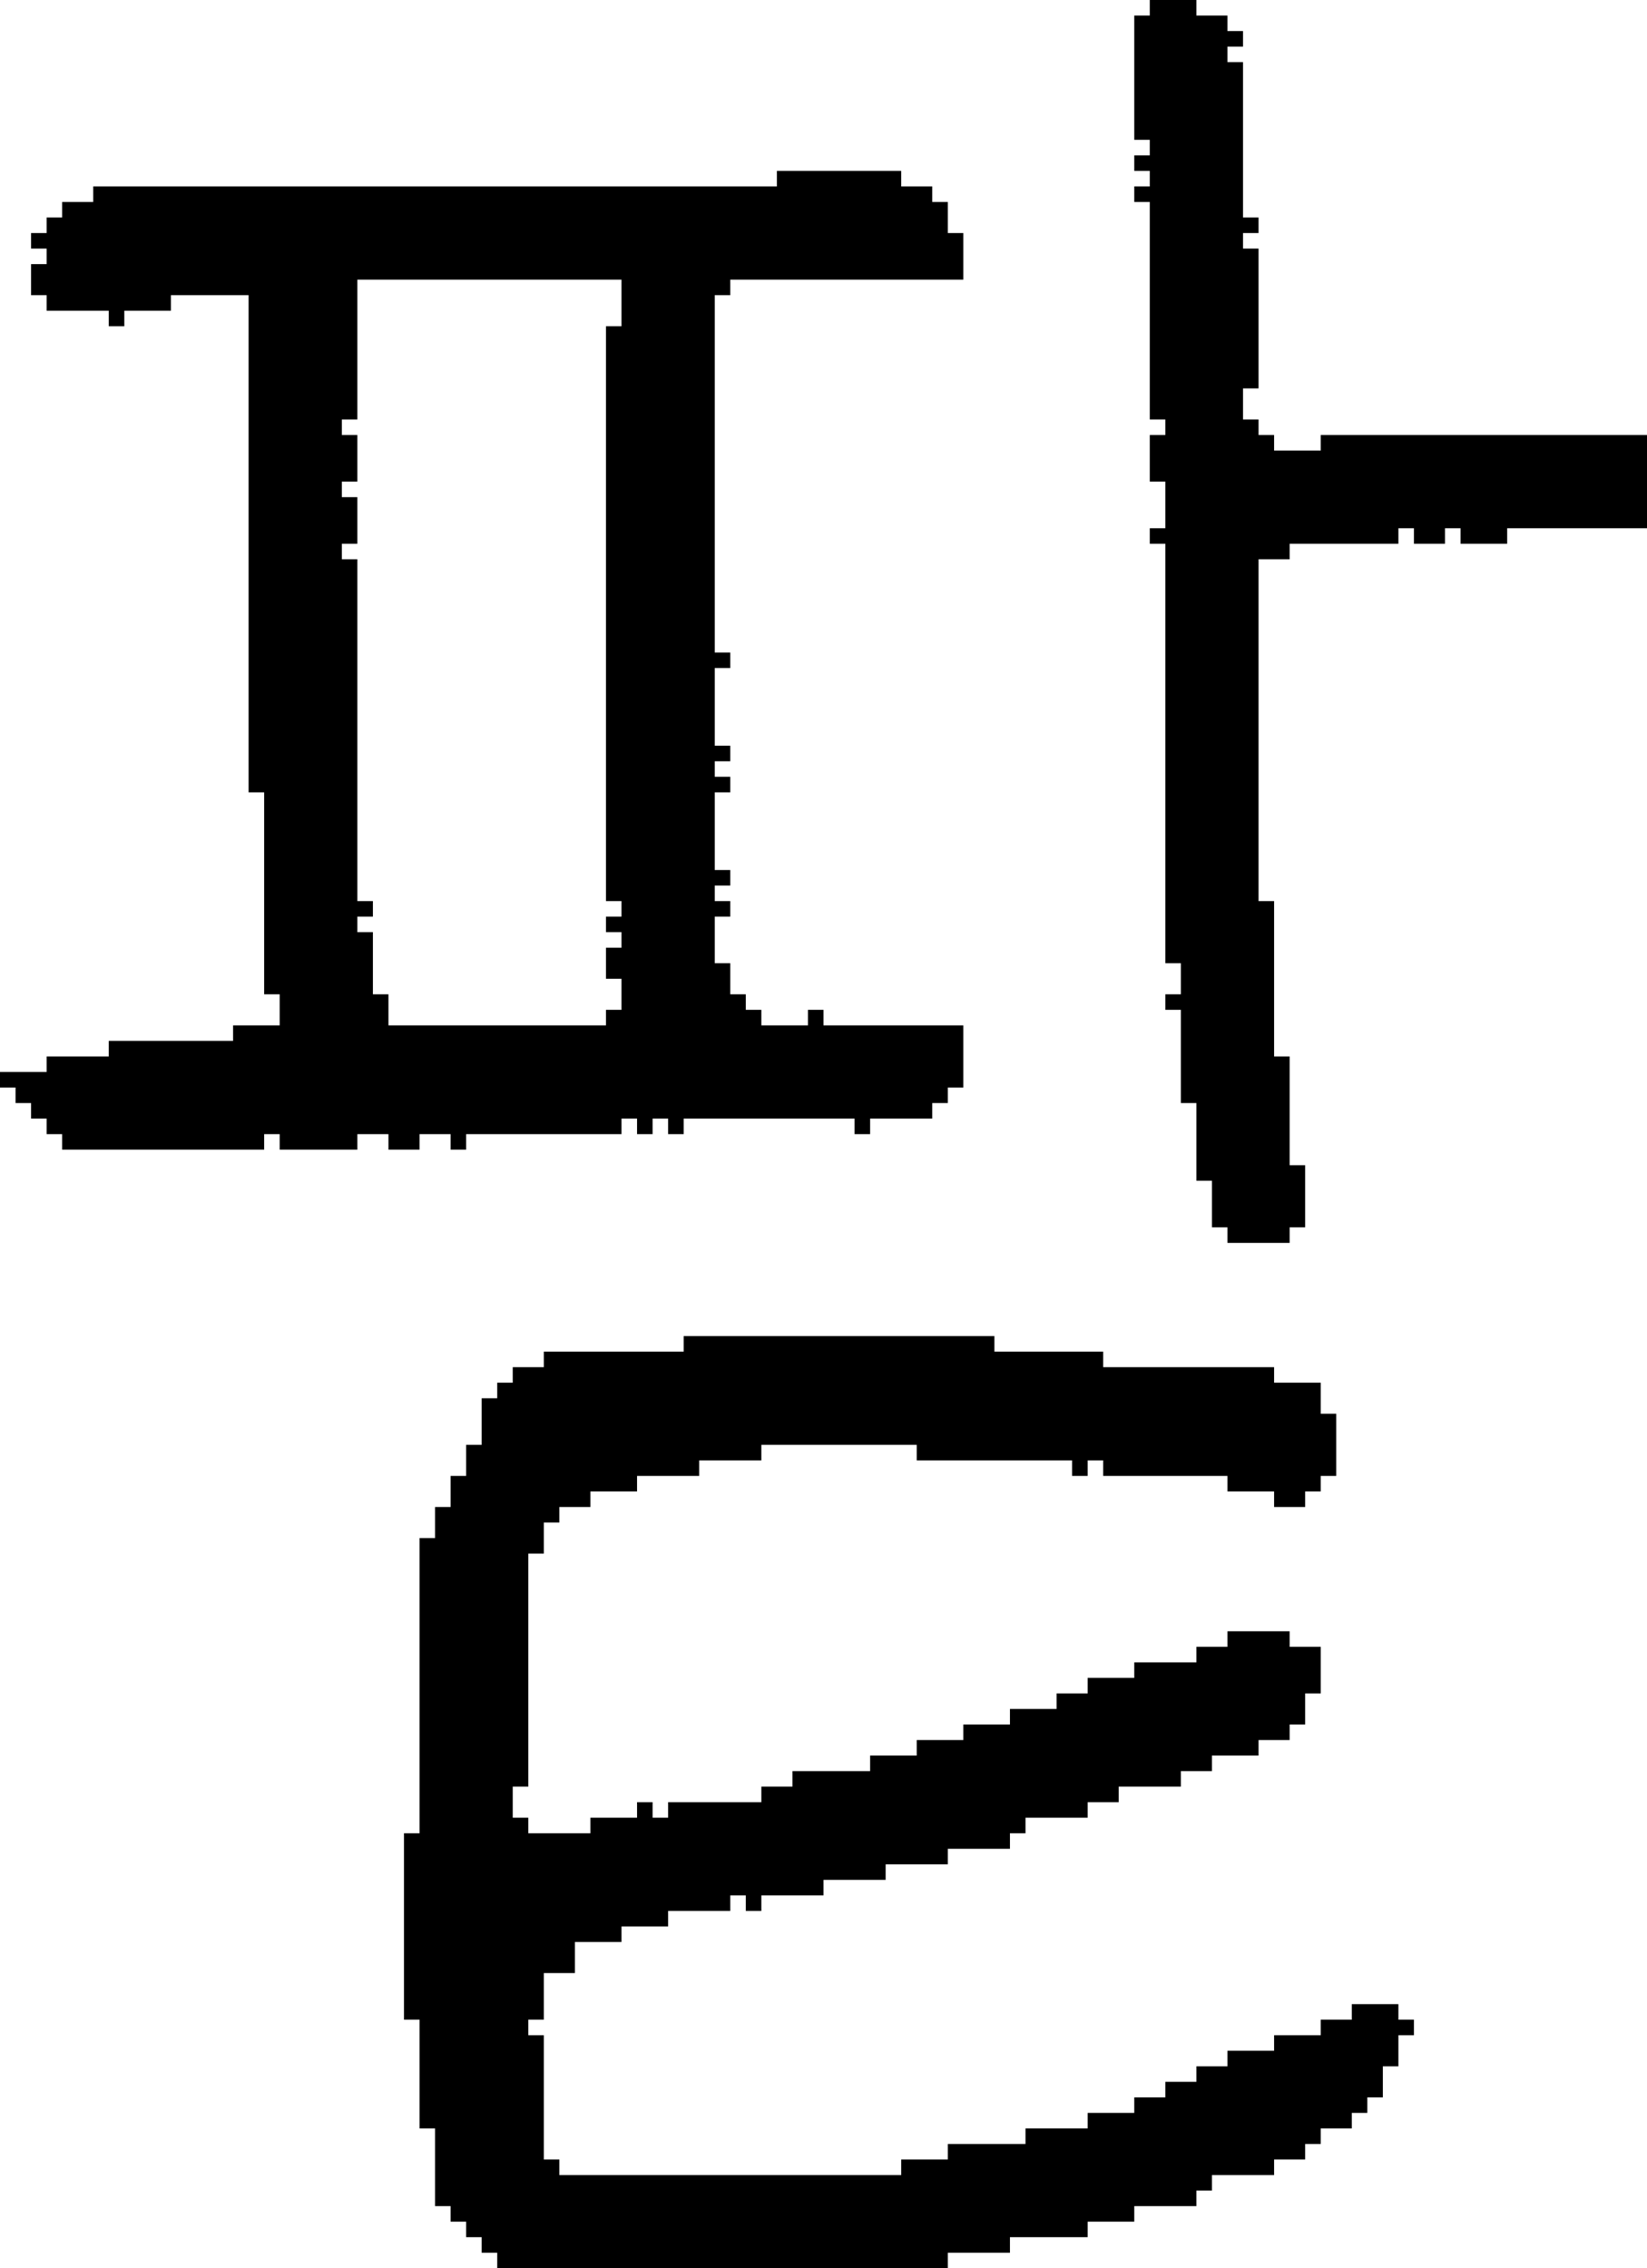 <?xml version="1.0" encoding="UTF-8" standalone="no"?>
<!DOCTYPE svg PUBLIC "-//W3C//DTD SVG 1.1//EN" 
  "http://www.w3.org/Graphics/SVG/1.1/DTD/svg11.dtd">
<svg width="106" height="146"
     xmlns="http://www.w3.org/2000/svg" version="1.1">
 <path d="  M 6,12  L 6,13  L 4,13  L 4,14  L 3,14  L 3,15  L 2,15  L 2,16  L 3,16  L 3,17  L 2,17  L 2,19  L 3,19  L 3,20  L 7,20  L 7,21  L 8,21  L 8,20  L 11,20  L 11,19  L 16,19  L 16,51  L 17,51  L 17,64  L 18,64  L 18,66  L 15,66  L 15,67  L 7,67  L 7,68  L 3,68  L 3,69  L 0,69  L 0,70  L 1,70  L 1,71  L 2,71  L 2,72  L 3,72  L 3,73  L 4,73  L 4,74  L 17,74  L 17,73  L 18,73  L 18,74  L 23,74  L 23,73  L 25,73  L 25,74  L 27,74  L 27,73  L 29,73  L 29,74  L 30,74  L 30,73  L 40,73  L 40,72  L 41,72  L 41,73  L 42,73  L 42,72  L 43,72  L 43,73  L 44,73  L 44,72  L 55,72  L 55,73  L 56,73  L 56,72  L 60,72  L 60,71  L 61,71  L 61,70  L 62,70  L 62,66  L 53,66  L 53,65  L 52,65  L 52,66  L 49,66  L 49,65  L 48,65  L 48,64  L 47,64  L 47,62  L 46,62  L 46,59  L 47,59  L 47,58  L 46,58  L 46,57  L 47,57  L 47,56  L 46,56  L 46,51  L 47,51  L 47,50  L 46,50  L 46,49  L 47,49  L 47,48  L 46,48  L 46,43  L 47,43  L 47,42  L 46,42  L 46,19  L 47,19  L 47,18  L 62,18  L 62,15  L 61,15  L 61,13  L 60,13  L 60,12  L 58,12  L 58,11  L 50,11  L 50,12  Z  M 23,36  L 22,36  L 22,35  L 23,35  L 23,32  L 22,32  L 22,31  L 23,31  L 23,28  L 22,28  L 22,27  L 23,27  L 23,18  L 40,18  L 40,21  L 39,21  L 39,58  L 40,58  L 40,59  L 39,59  L 39,60  L 40,60  L 40,61  L 39,61  L 39,63  L 40,63  L 40,65  L 39,65  L 39,66  L 25,66  L 25,64  L 24,64  L 24,60  L 23,60  L 23,59  L 24,59  L 24,58  L 23,58  Z  " style="fill:rgb(0, 0, 0); fill-opacity:1.000; stroke:none;" />
 <path d="  M 38,97  L 38,96  L 41,96  L 41,95  L 45,95  L 45,94  L 49,94  L 49,93  L 59,93  L 59,94  L 69,94  L 69,95  L 70,95  L 70,94  L 71,94  L 71,95  L 79,95  L 79,96  L 82,96  L 82,97  L 84,97  L 84,96  L 85,96  L 85,95  L 86,95  L 86,91  L 85,91  L 85,89  L 82,89  L 82,88  L 71,88  L 71,87  L 64,87  L 64,86  L 44,86  L 44,87  L 35,87  L 35,88  L 33,88  L 33,89  L 32,89  L 32,90  L 31,90  L 31,93  L 30,93  L 30,95  L 29,95  L 29,97  L 28,97  L 28,99  L 27,99  L 27,118  L 26,118  L 26,130  L 27,130  L 27,137  L 28,137  L 28,142  L 29,142  L 29,143  L 30,143  L 30,144  L 31,144  L 31,145  L 32,145  L 32,146  L 61,146  L 61,145  L 65,145  L 65,144  L 70,144  L 70,143  L 73,143  L 73,142  L 77,142  L 77,141  L 78,141  L 78,140  L 82,140  L 82,139  L 84,139  L 84,138  L 85,138  L 85,137  L 87,137  L 87,136  L 88,136  L 88,135  L 89,135  L 89,133  L 90,133  L 90,131  L 91,131  L 91,130  L 90,130  L 90,129  L 87,129  L 87,130  L 85,130  L 85,131  L 82,131  L 82,132  L 79,132  L 79,133  L 77,133  L 77,134  L 75,134  L 75,135  L 73,135  L 73,136  L 70,136  L 70,137  L 66,137  L 66,138  L 61,138  L 61,139  L 58,139  L 58,140  L 36,140  L 36,139  L 35,139  L 35,131  L 34,131  L 34,130  L 35,130  L 35,127  L 37,127  L 37,125  L 40,125  L 40,124  L 43,124  L 43,123  L 47,123  L 47,122  L 48,122  L 48,123  L 49,123  L 49,122  L 53,122  L 53,121  L 57,121  L 57,120  L 61,120  L 61,119  L 65,119  L 65,118  L 66,118  L 66,117  L 70,117  L 70,116  L 72,116  L 72,115  L 76,115  L 76,114  L 78,114  L 78,113  L 81,113  L 81,112  L 83,112  L 83,111  L 84,111  L 84,109  L 85,109  L 85,106  L 83,106  L 83,105  L 79,105  L 79,106  L 77,106  L 77,107  L 73,107  L 73,108  L 70,108  L 70,109  L 68,109  L 68,110  L 65,110  L 65,111  L 62,111  L 62,112  L 59,112  L 59,113  L 56,113  L 56,114  L 51,114  L 51,115  L 49,115  L 49,116  L 43,116  L 43,117  L 42,117  L 42,116  L 41,116  L 41,117  L 38,117  L 38,118  L 34,118  L 34,117  L 33,117  L 33,115  L 34,115  L 34,100  L 35,100  L 35,98  L 36,98  L 36,97  Z  " style="fill:rgb(0, 0, 0); fill-opacity:1.000; stroke:none;" />
 <path d="  M 79,4  L 79,3  L 80,3  L 80,2  L 79,2  L 79,1  L 77,1  L 77,0  L 74,0  L 74,1  L 73,1  L 73,9  L 74,9  L 74,10  L 73,10  L 73,11  L 74,11  L 74,12  L 73,12  L 73,13  L 74,13  L 74,27  L 75,27  L 75,28  L 74,28  L 74,31  L 75,31  L 75,34  L 74,34  L 74,35  L 75,35  L 75,62  L 76,62  L 76,64  L 75,64  L 75,65  L 76,65  L 76,71  L 77,71  L 77,76  L 78,76  L 78,79  L 79,79  L 79,80  L 83,80  L 83,79  L 84,79  L 84,75  L 83,75  L 83,68  L 82,68  L 82,58  L 81,58  L 81,36  L 83,36  L 83,35  L 90,35  L 90,34  L 91,34  L 91,35  L 93,35  L 93,34  L 94,34  L 94,35  L 97,35  L 97,34  L 106,34  L 106,28  L 85,28  L 85,29  L 82,29  L 82,28  L 81,28  L 81,27  L 80,27  L 80,25  L 81,25  L 81,16  L 80,16  L 80,15  L 81,15  L 81,14  L 80,14  L 80,4  Z  " style="fill:rgb(0, 0, 0); fill-opacity:1.000; stroke:none;" />
</svg>
